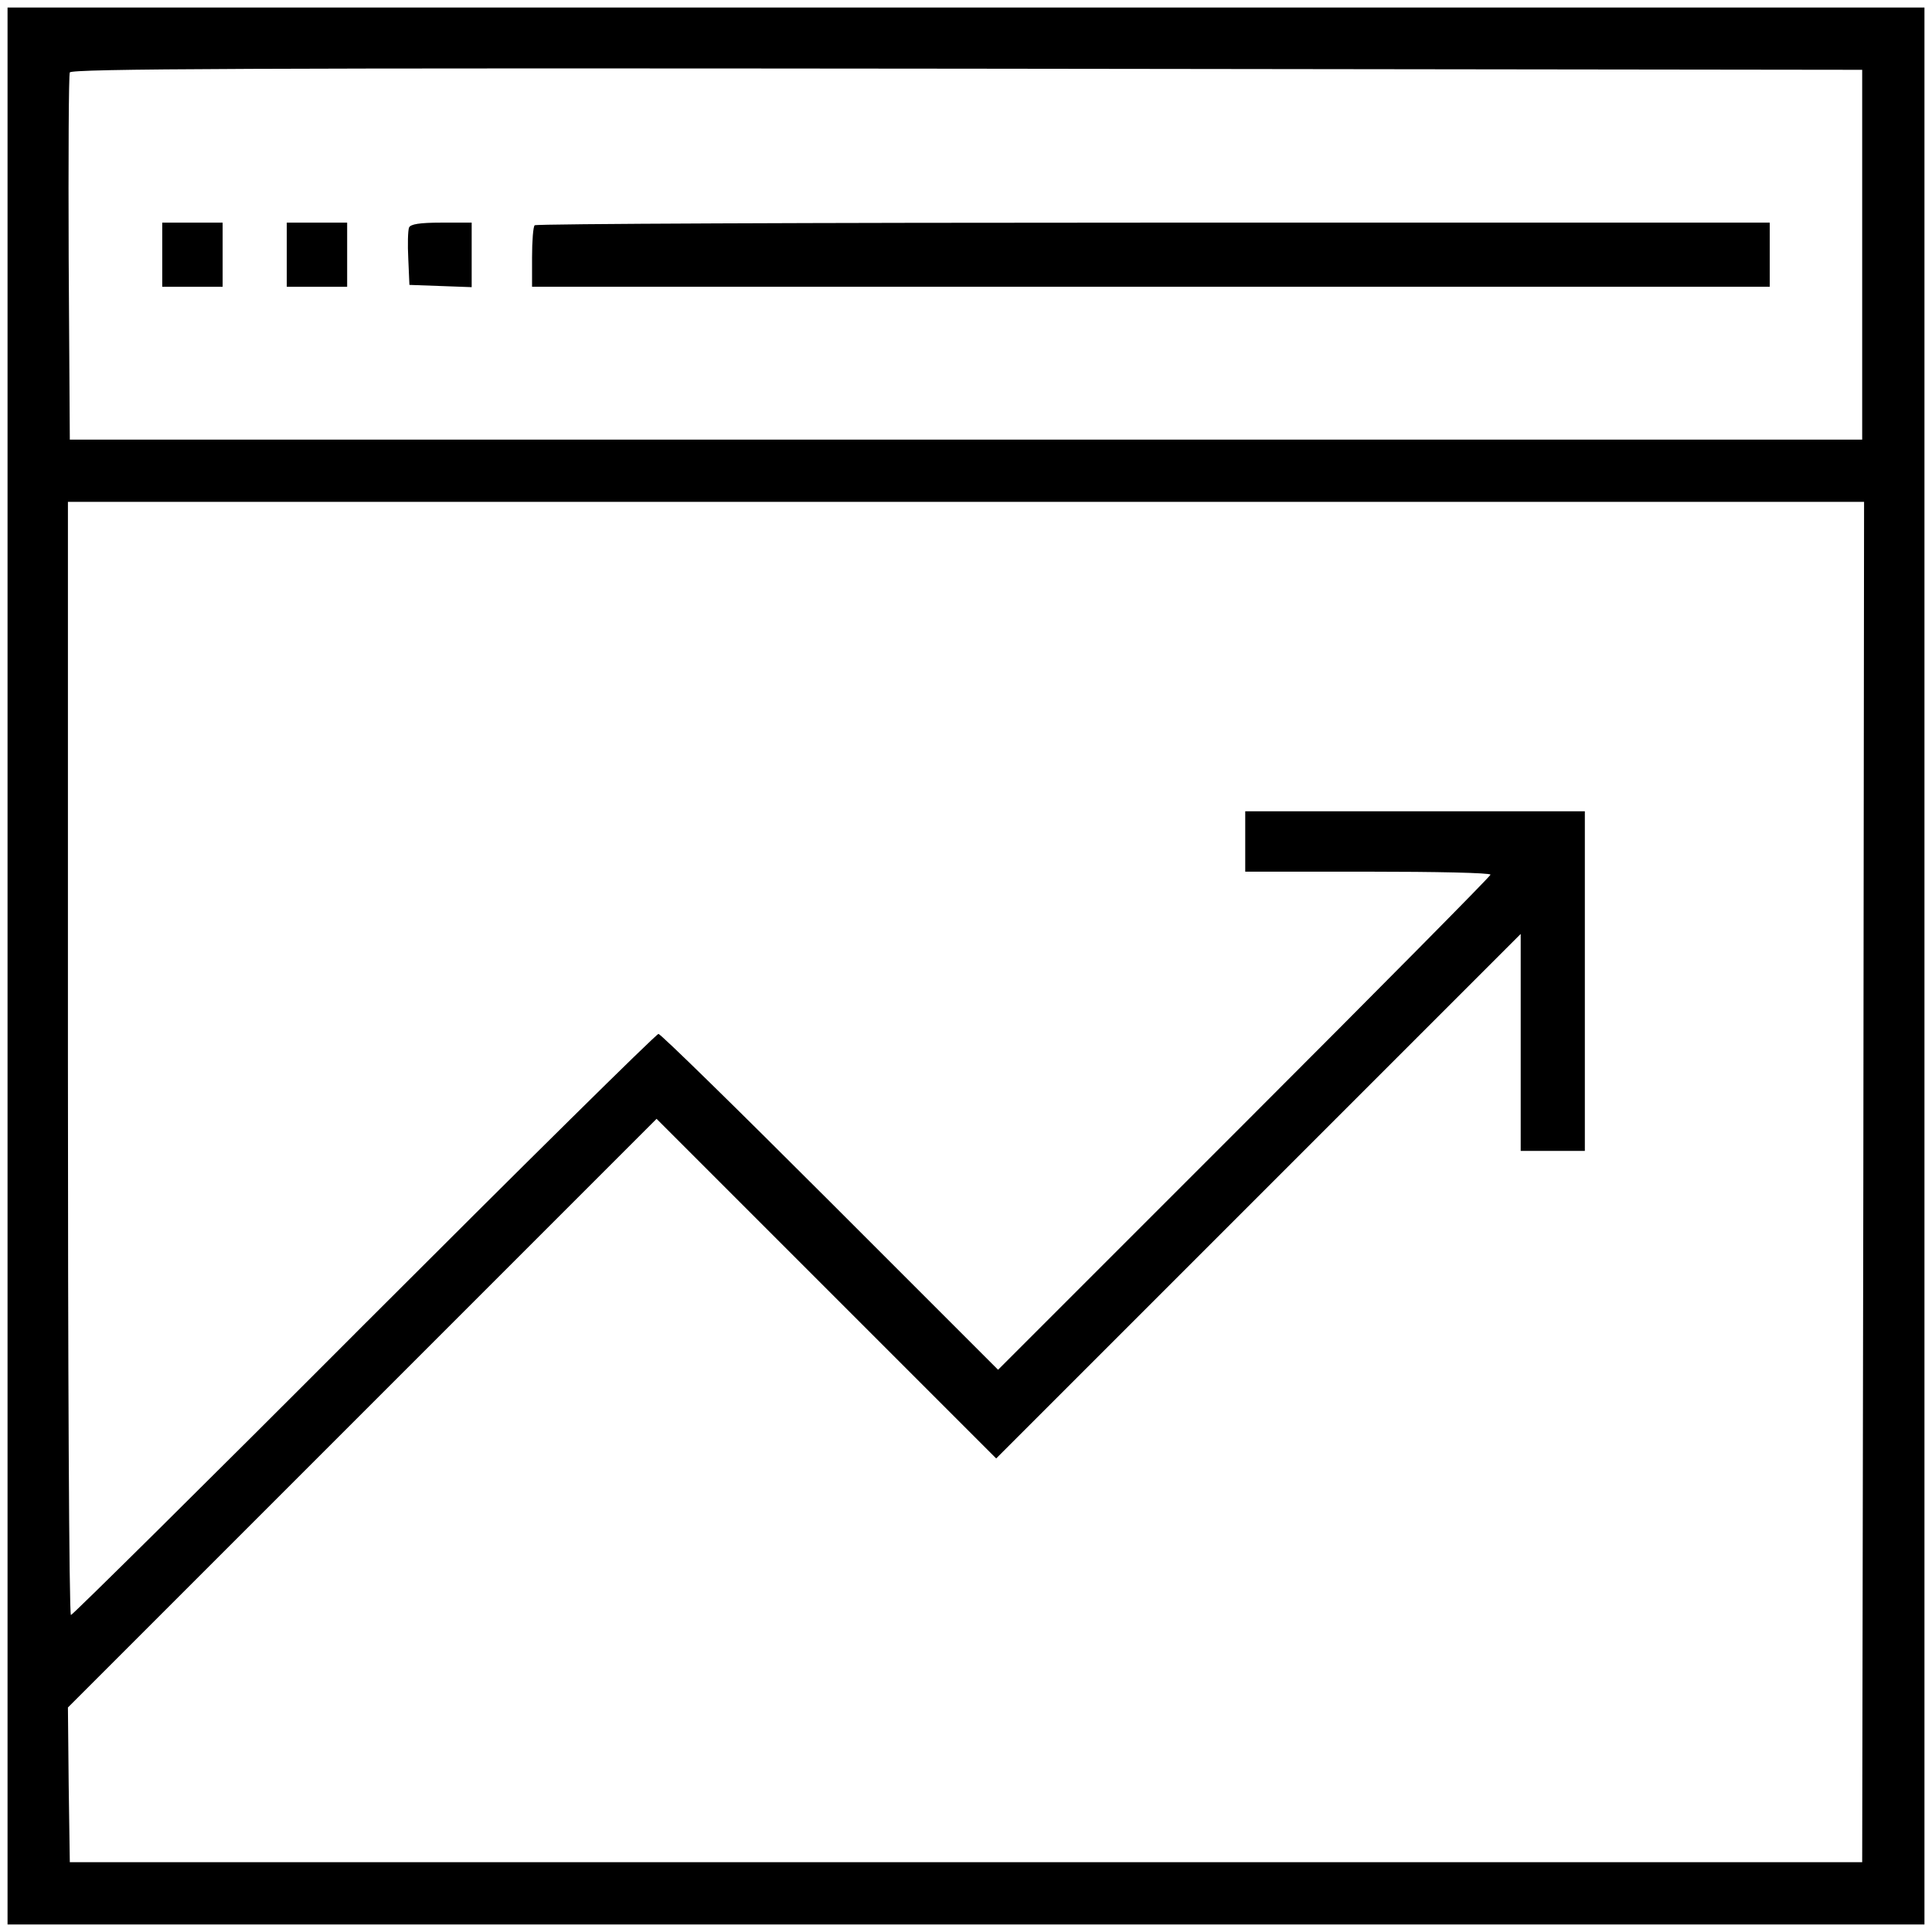 <?xml version="1.0" standalone="no"?>
<!DOCTYPE svg PUBLIC "-//W3C//DTD SVG 20010904//EN"
 "http://www.w3.org/TR/2001/REC-SVG-20010904/DTD/svg10.dtd">
<svg version="1.0" xmlns="http://www.w3.org/2000/svg"
 width="512pt" height="512pt" viewBox="0 0 512 512"
 preserveAspectRatio="xMidYMid meet">

<g transform="translate(0,512) scale(0.1,-0.1)"
fill="#000000" stroke="none">
<path d="M20 2560 l0 -2540 2540 0 2540 0 0 2540 0 2540 -2540 0 -2540 0 0
-2540z m4915 1885 l0 -490 -2375 0 -2375 0 -3 480 c-1 264 0 486 3 493 3 10
484 12 2377 10 l2373 -3 0 -490z m3 -2457 l-3 -1803 -2375 0 -2375 0 -3 205
-2 205 780 780 780 780 450 -450 450 -450 695 695 695 695 0 -288 0 -287 85 0
85 0 0 450 0 450 -450 0 -450 0 0 -80 0 -80 325 0 c179 0 325 -3 325 -8 0 -4
-294 -301 -653 -660 l-652 -652 -445 445 c-245 245 -449 445 -455 445 -6 0
-357 -347 -780 -770 -423 -424 -773 -770 -777 -770 -5 0 -8 664 -8 1475 l0
1475 2380 0 2380 0 -2 -1802z"/>
<path d="M430 4445 l0 -85 80 0 80 0 0 85 0 85 -80 0 -80 0 0 -85z"/>
<path d="M760 4445 l0 -85 80 0 80 0 0 85 0 85 -80 0 -80 0 0 -85z"/>
<path d="M1084 4517 c-3 -8 -4 -45 -2 -83 l3 -69 83 -3 82 -3 0 86 0 85 -80 0
c-58 0 -82 -4 -86 -13z"/>
<path d="M1417 4523 c-4 -3 -7 -42 -7 -85 l0 -78 1640 0 1640 0 0 85 0 85
-1633 0 c-899 0 -1637 -3 -1640 -7z"/>
</g>
</svg>
